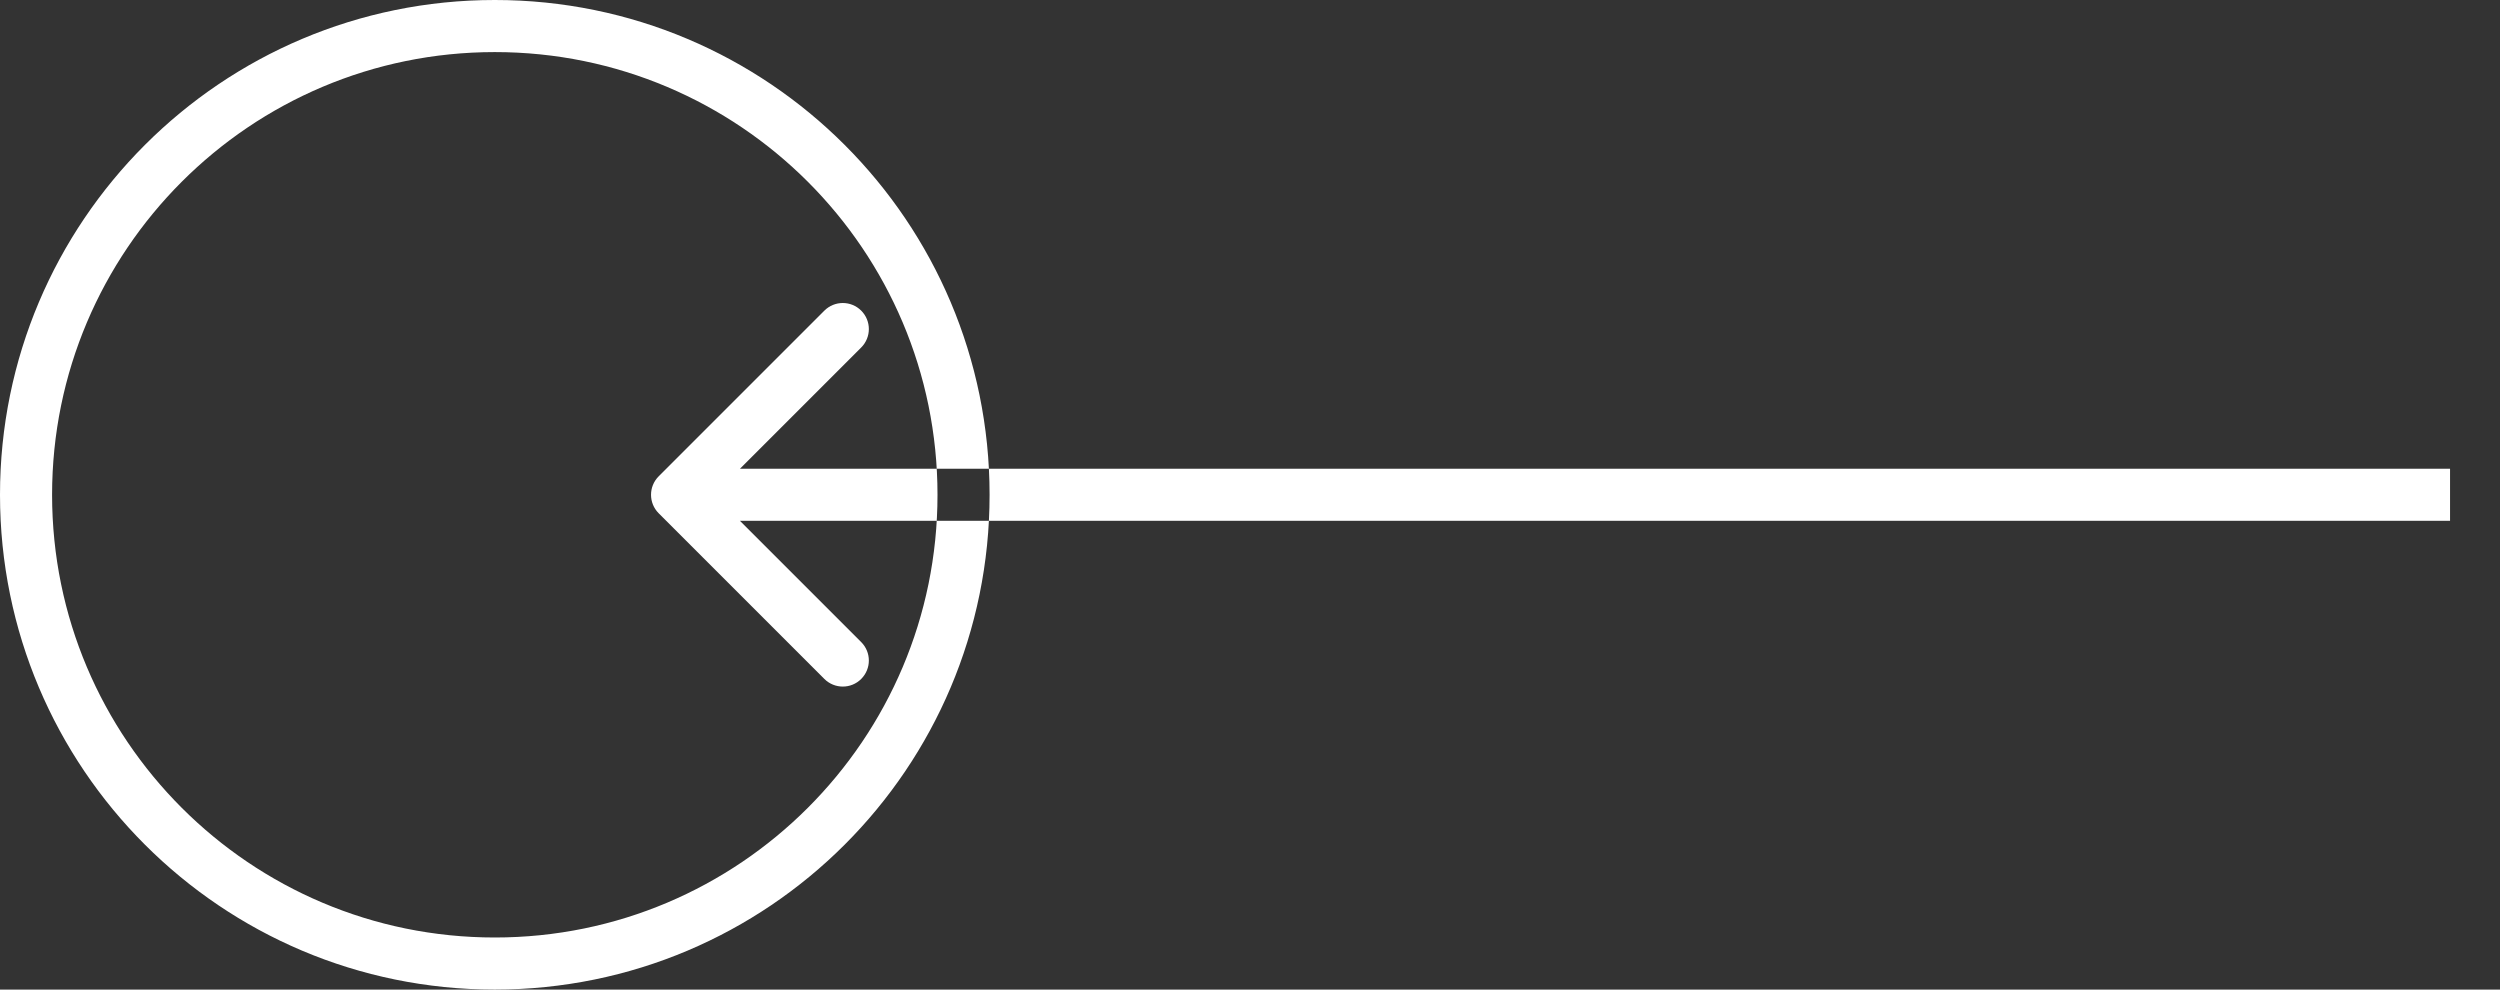 <svg width="48" height="19" viewBox="0 0 48 19" fill="none" xmlns="http://www.w3.org/2000/svg">
<rect x="0" y="0" width="48" height="19" fill="#333333" stroke="none"/>
<path fill-rule="evenodd" clip-rule="evenodd" d="M15.828 13.036L12.646 9.854C12.451 9.658 12.451 9.342 12.646 9.146L15.828 5.964C16.024 5.769 16.34 5.769 16.535 5.964C16.731 6.16 16.731 6.476 16.535 6.672L14.207 9H47.041V10H14.207L16.535 12.328C16.731 12.524 16.731 12.84 16.535 13.036C16.34 13.231 16.024 13.231 15.828 13.036ZM9.5 1C4.806 1 1 4.806 1 9.5C1 14.194 4.806 18 9.5 18C14.194 18 18 14.194 18 9.5C18 4.806 14.194 1 9.5 1ZM9.5 0C4.253 0 0 4.253 0 9.5C0 14.747 4.253 19 9.5 19C14.747 19 19 14.747 19 9.5C19 4.253 14.747 0 9.5 0Z" fill="white"/>
</svg>
